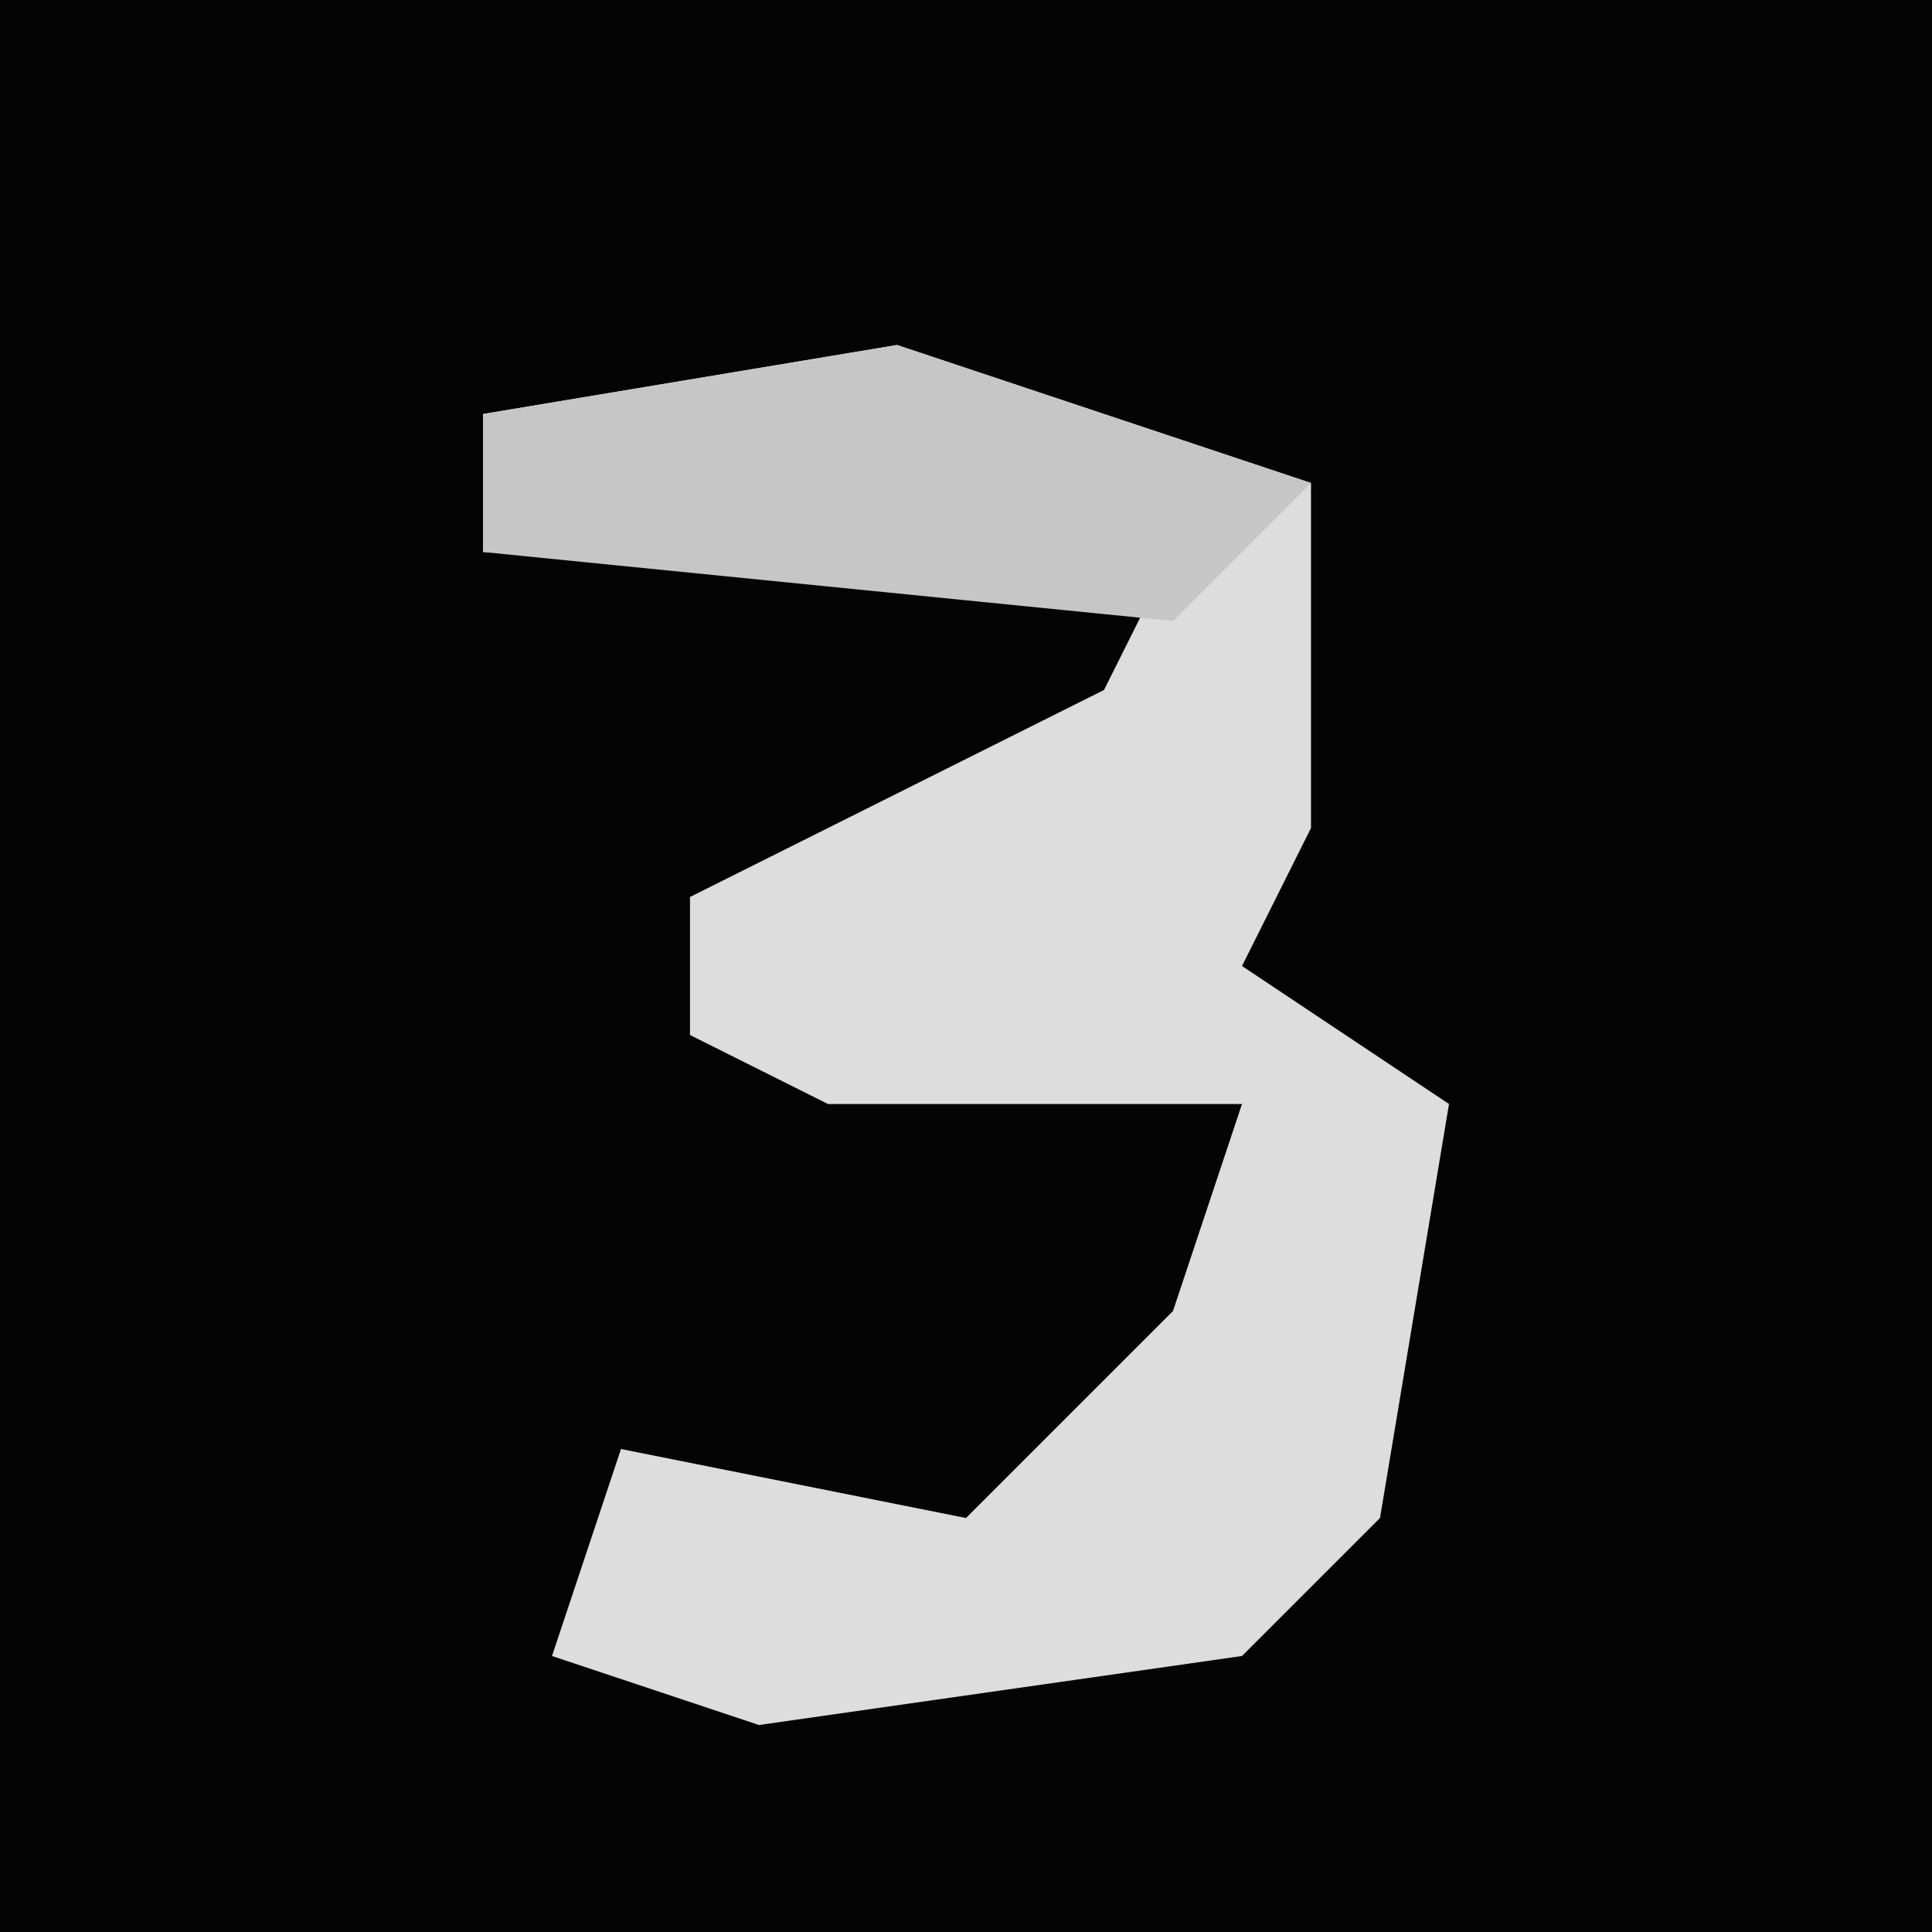<?xml version="1.0" encoding="UTF-8"?>
<svg version="1.1" xmlns="http://www.w3.org/2000/svg" width="28" height="28">
<path d="M0,0 L28,0 L28,28 L0,28 Z " fill="#040404" transform="translate(0,0)"/>
<path d="M0,0 L6,2 L6,7 L5,9 L8,11 L7,17 L5,19 L-2,20 L-5,19 L-4,16 L1,17 L4,14 L5,11 L-1,11 L-3,10 L-3,8 L3,5 L4,3 L-6,3 L-6,1 Z " fill="#DDDDDD" transform="translate(13,5)"/>
<path d="M0,0 L6,2 L4,4 L-6,3 L-6,1 Z " fill="#C6C6C6" transform="translate(13,5)"/>
</svg>
